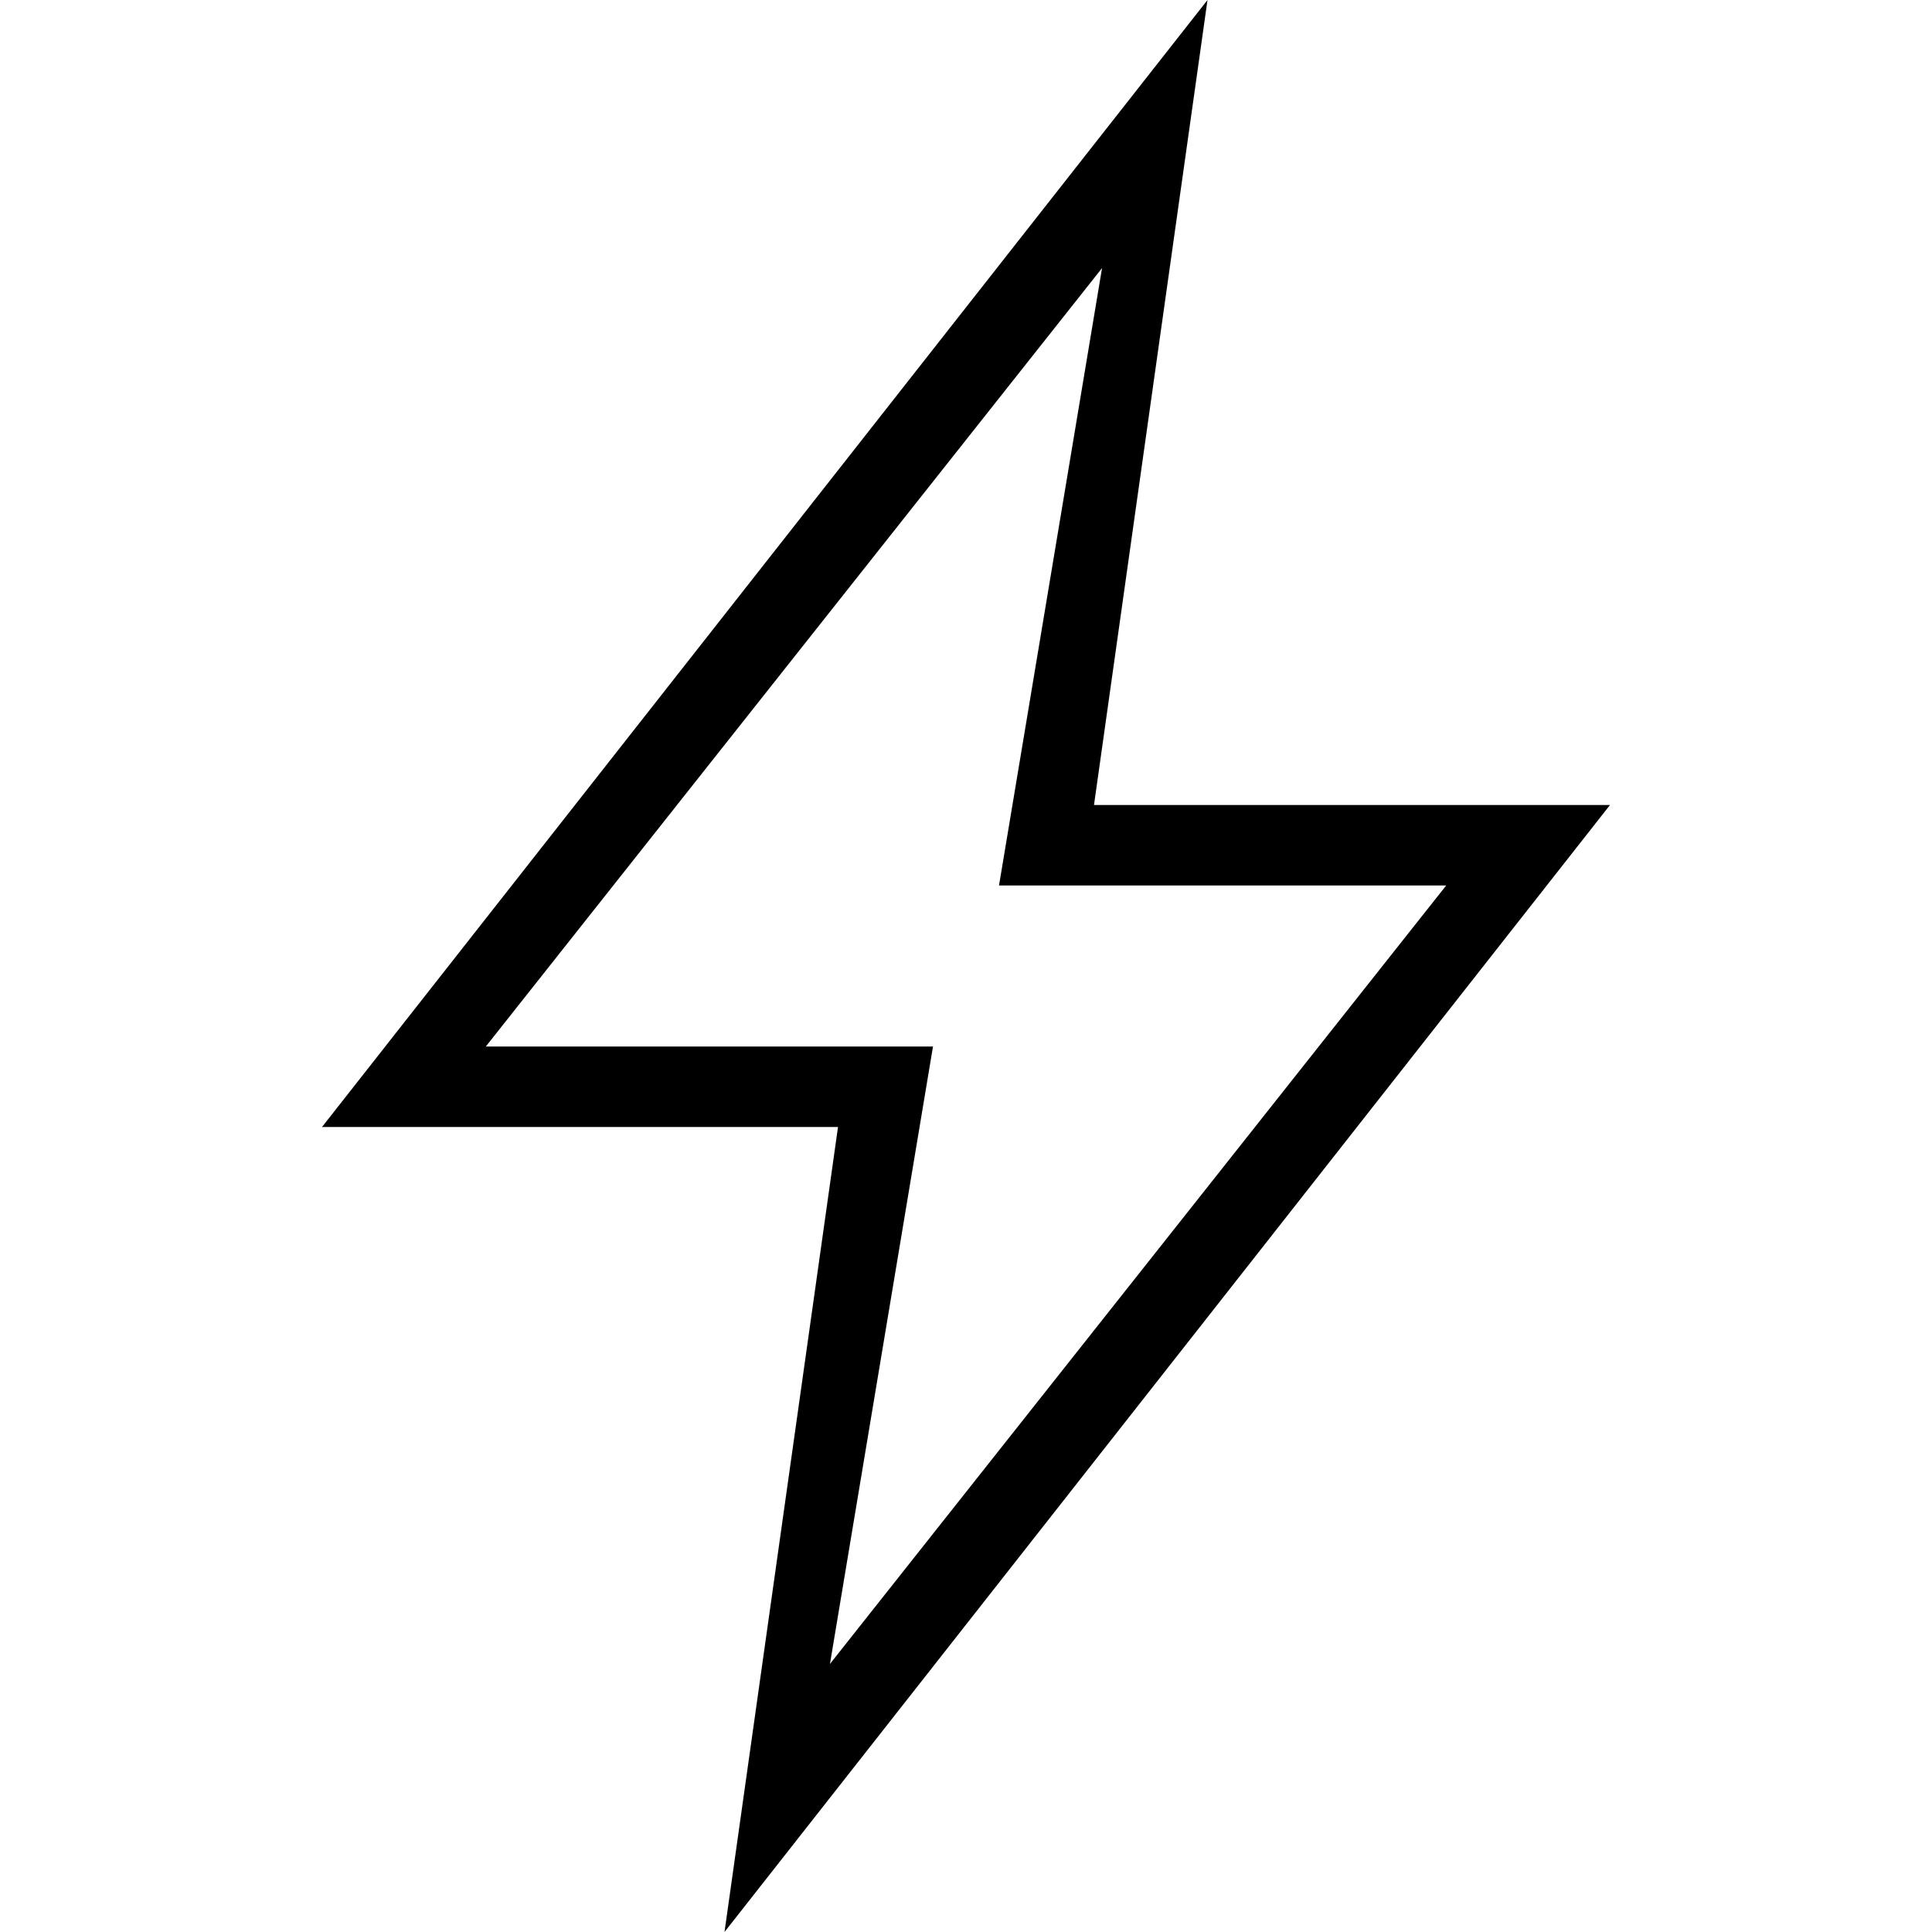 <svg id="Layer_1" data-name="Layer 1" xmlns="http://www.w3.org/2000/svg" viewBox="0 0 48 48"><title>01. General</title><path d="M40,20H27.18L30,0,8,28H20.82L18,48ZM12.07,26L27.38,6.66,24.82,22H35.93L20.62,41.34,23.18,26H12.07Z"/></svg>